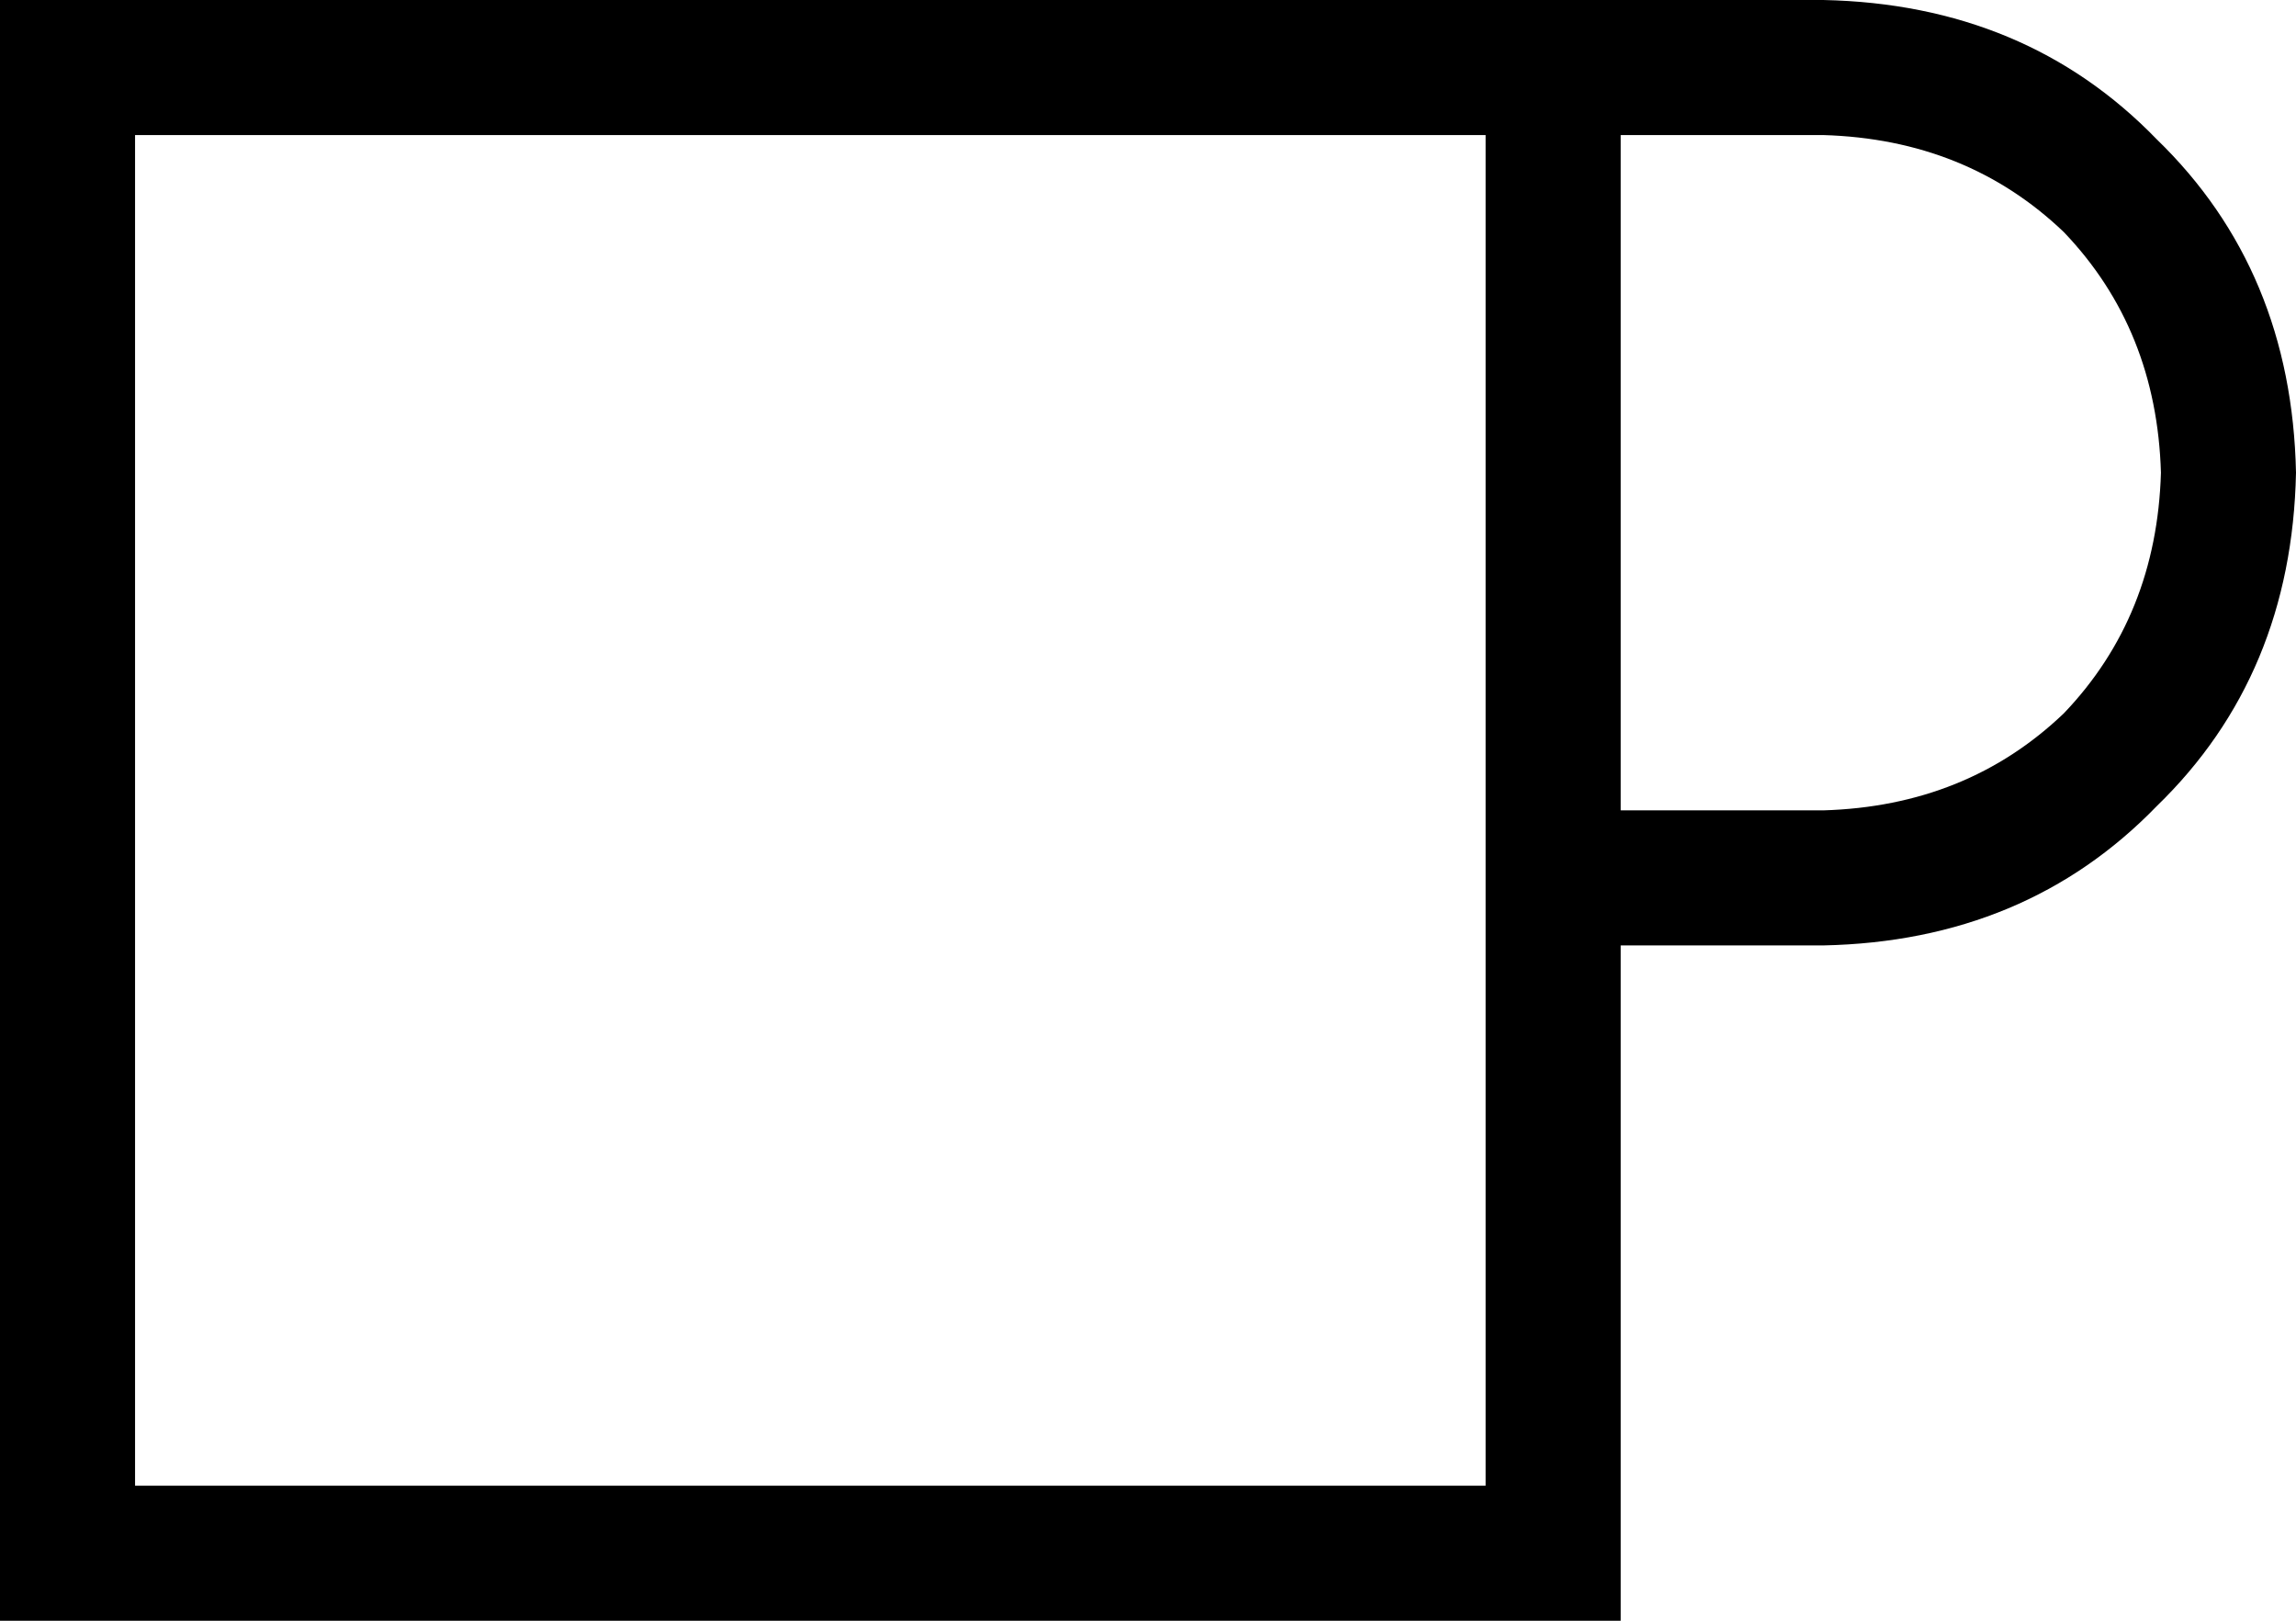 <svg xmlns="http://www.w3.org/2000/svg" viewBox="0 0 544 384">
    <path d="M 32 32 L 32 352 L 352 352 L 352 32 L 336 32 L 32 32 L 32 32 Z M 384 32 L 384 192 L 432 192 Q 466 191 489 169 Q 511 146 512 112 Q 511 78 489 55 Q 466 33 432 32 L 384 32 L 384 32 Z M 384 224 L 384 352 L 384 384 L 352 384 L 32 384 L 0 384 L 0 352 L 0 32 L 0 0 L 32 0 L 336 0 L 352 0 L 384 0 L 432 0 Q 480 1 511 33 Q 543 64 544 112 Q 543 160 511 191 Q 480 223 432 224 L 384 224 L 384 224 Z"/>
</svg>
